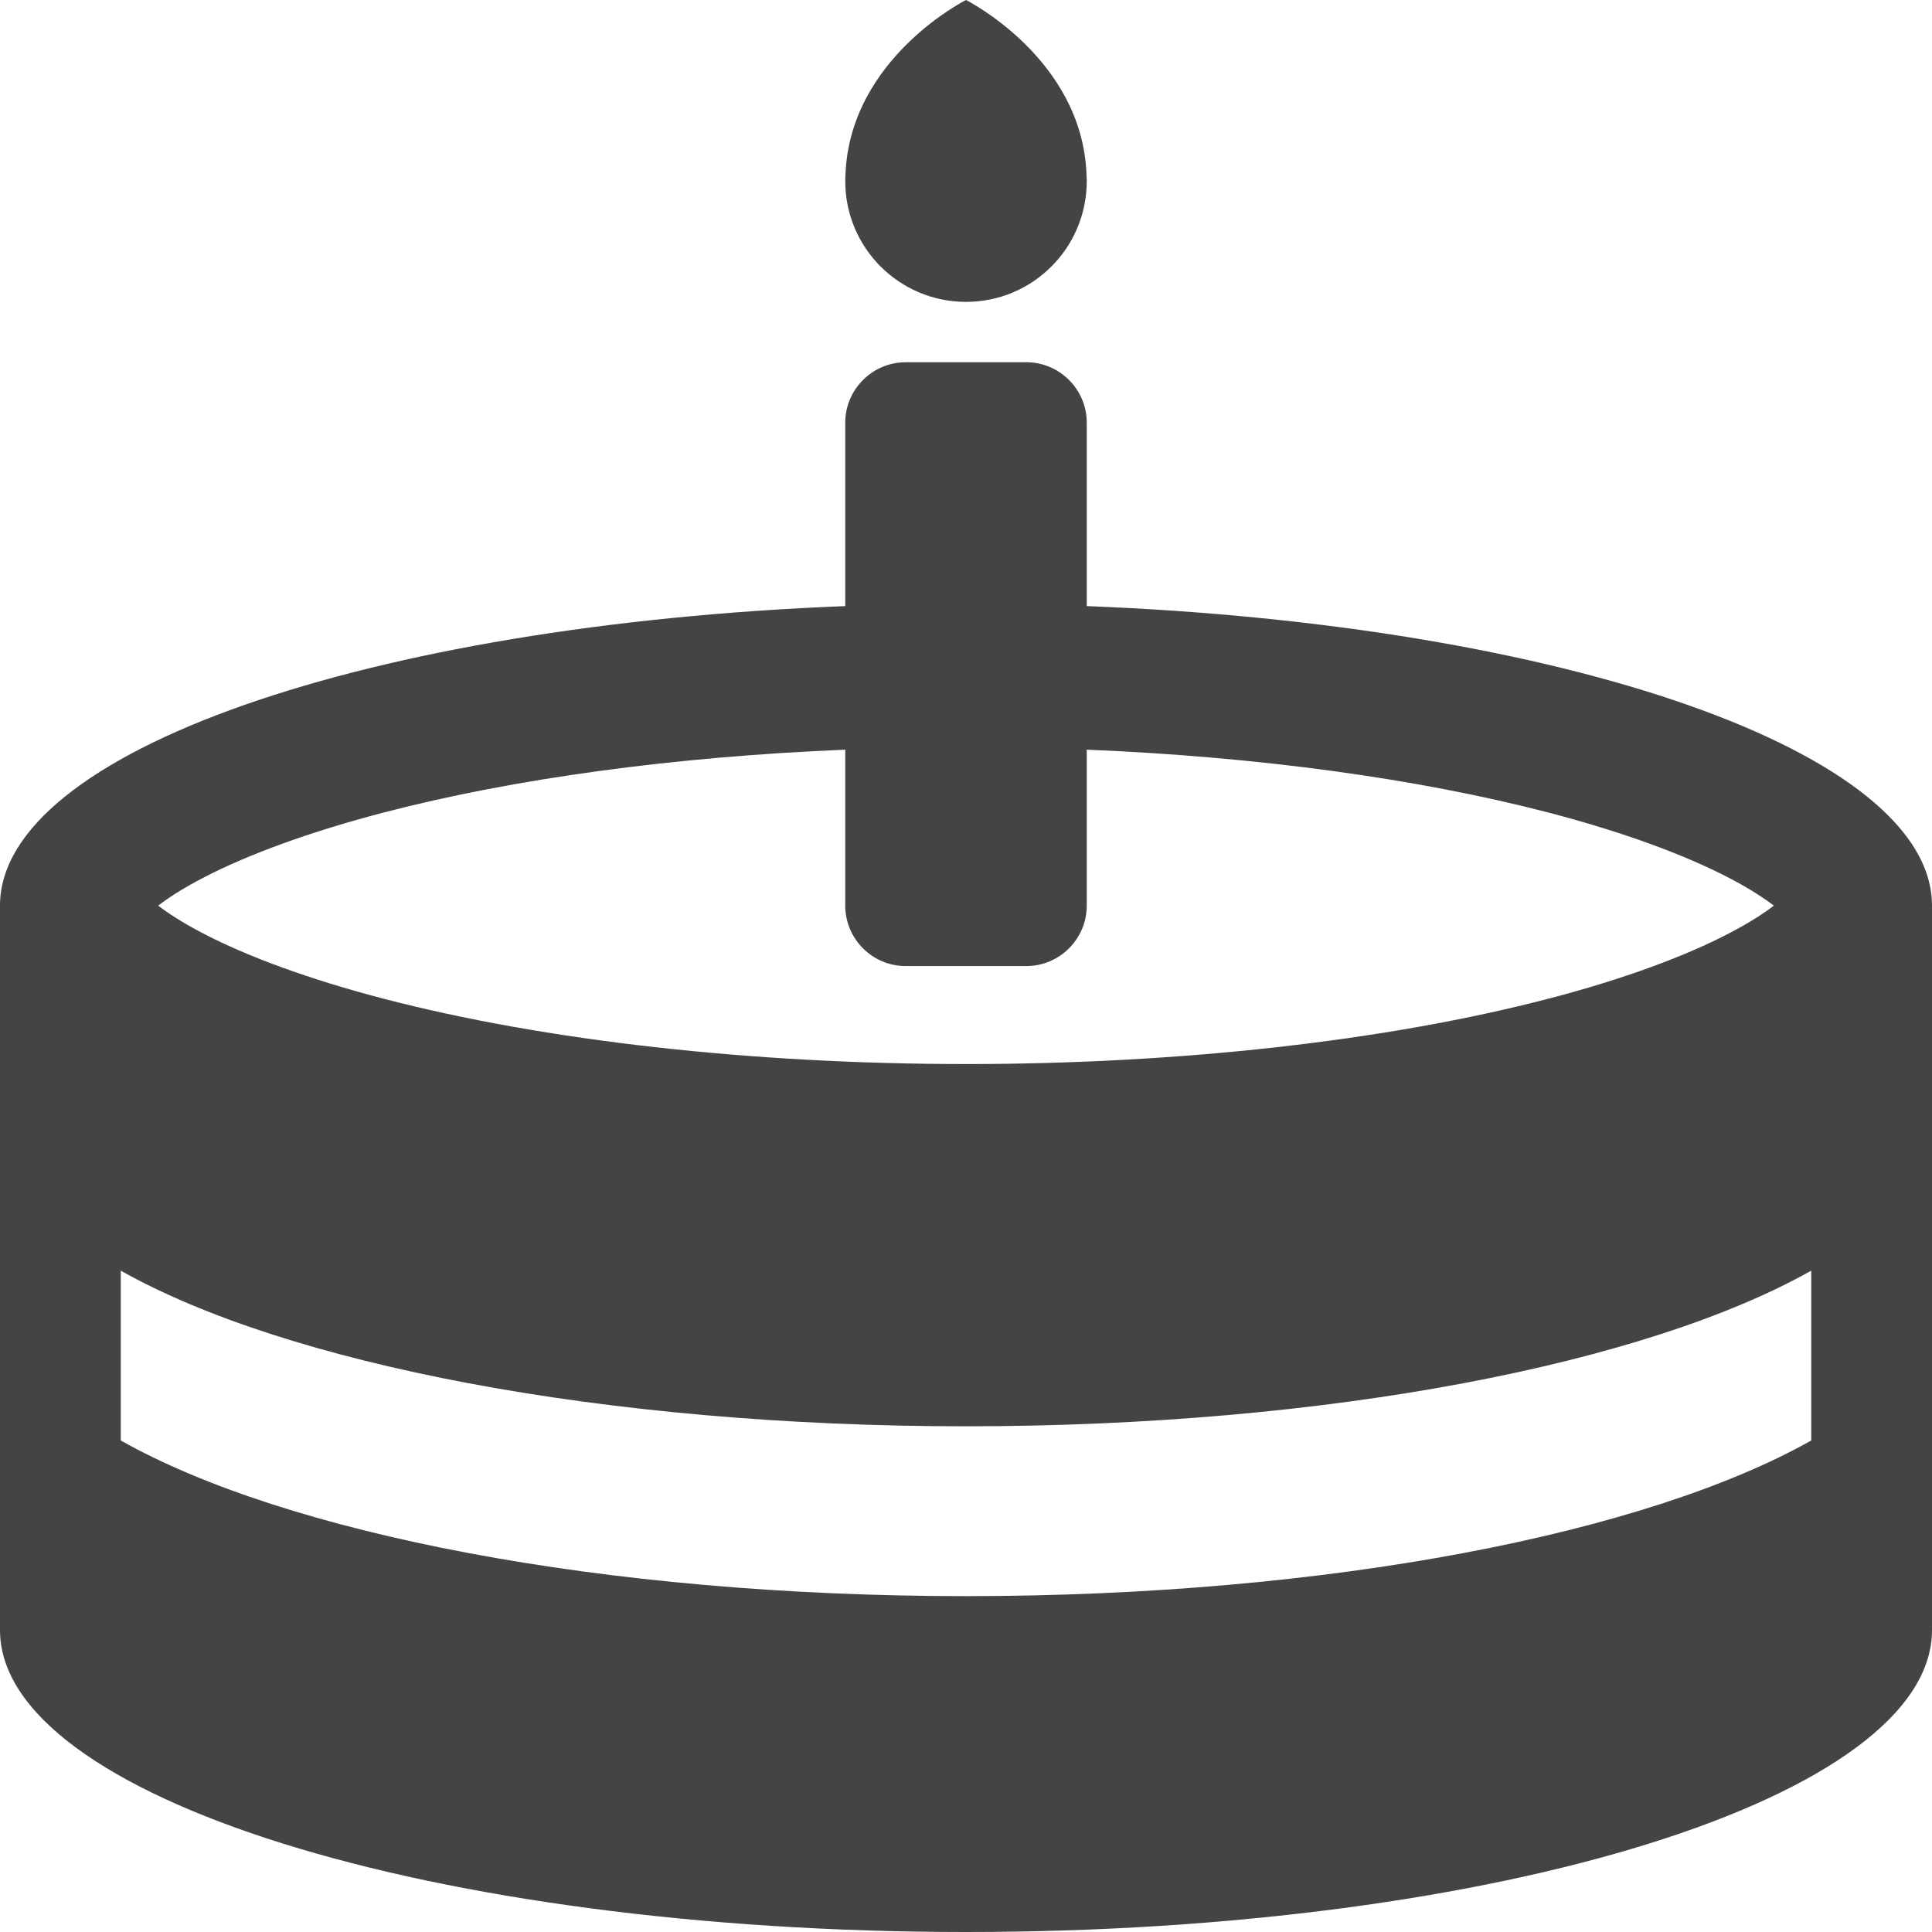 <?xml version="1.0" encoding="utf-8"?>
<!-- Generated by IcoMoon.io -->
<!DOCTYPE svg PUBLIC "-//W3C//DTD SVG 1.1//EN" "http://www.w3.org/Graphics/SVG/1.1/DTD/svg11.dtd">
<svg version="1.1" xmlns="http://www.w3.org/2000/svg" xmlns:xlink="http://www.w3.org/1999/xlink" width="32" height="32" viewBox="0 0 32 32">
<path fill="#444444" d="M18 10.039v-3.039c0-0.55-0.45-1-1-1h-2c-0.55 0-1 0.45-1 1v3.039c-7.893 0.308-14 2.411-14 4.961v12c0 2.761 7.163 5 16 5s16-2.239 16-5v-12c0-2.55-6.107-4.654-14-4.961zM3.344 14.55c0.759-0.398 1.797-0.775 3.003-1.090 2.17-0.567 4.833-0.927 7.653-1.043v2.584c0 0.55 0.45 1 1 1h2c0.55 0 1-0.45 1-1v-2.584c2.82 0.116 5.483 0.477 7.653 1.043 1.206 0.315 2.244 0.692 3.003 1.090 0.335 0.176 0.566 0.329 0.724 0.45-0.158 0.121-0.389 0.275-0.724 0.45-0.759 0.398-1.797 0.776-3.003 1.090-2.678 0.699-6.106 1.084-9.653 1.084s-6.975-0.385-9.653-1.084c-1.206-0.315-2.244-0.692-3.003-1.090-0.335-0.176-0.566-0.329-0.724-0.45 0.158-0.121 0.389-0.275 0.724-0.45zM30 23.859c-2.729 1.537-7.975 2.578-14 2.578s-11.271-1.041-14-2.578v-2.813c2.729 1.537 7.975 2.578 14 2.578s11.271-1.041 14-2.578v2.813zM16 5c-1.105 0-2-0.895-2-2 0-0.039 0.001-0.078 0.004-0.116 0.076-1.922 1.996-2.884 1.996-2.884s1.921 0.962 1.996 2.884c0.002 0.038 0.004 0.077 0.004 0.116 0 1.105-0.895 2-2 2z"></path>
</svg>
